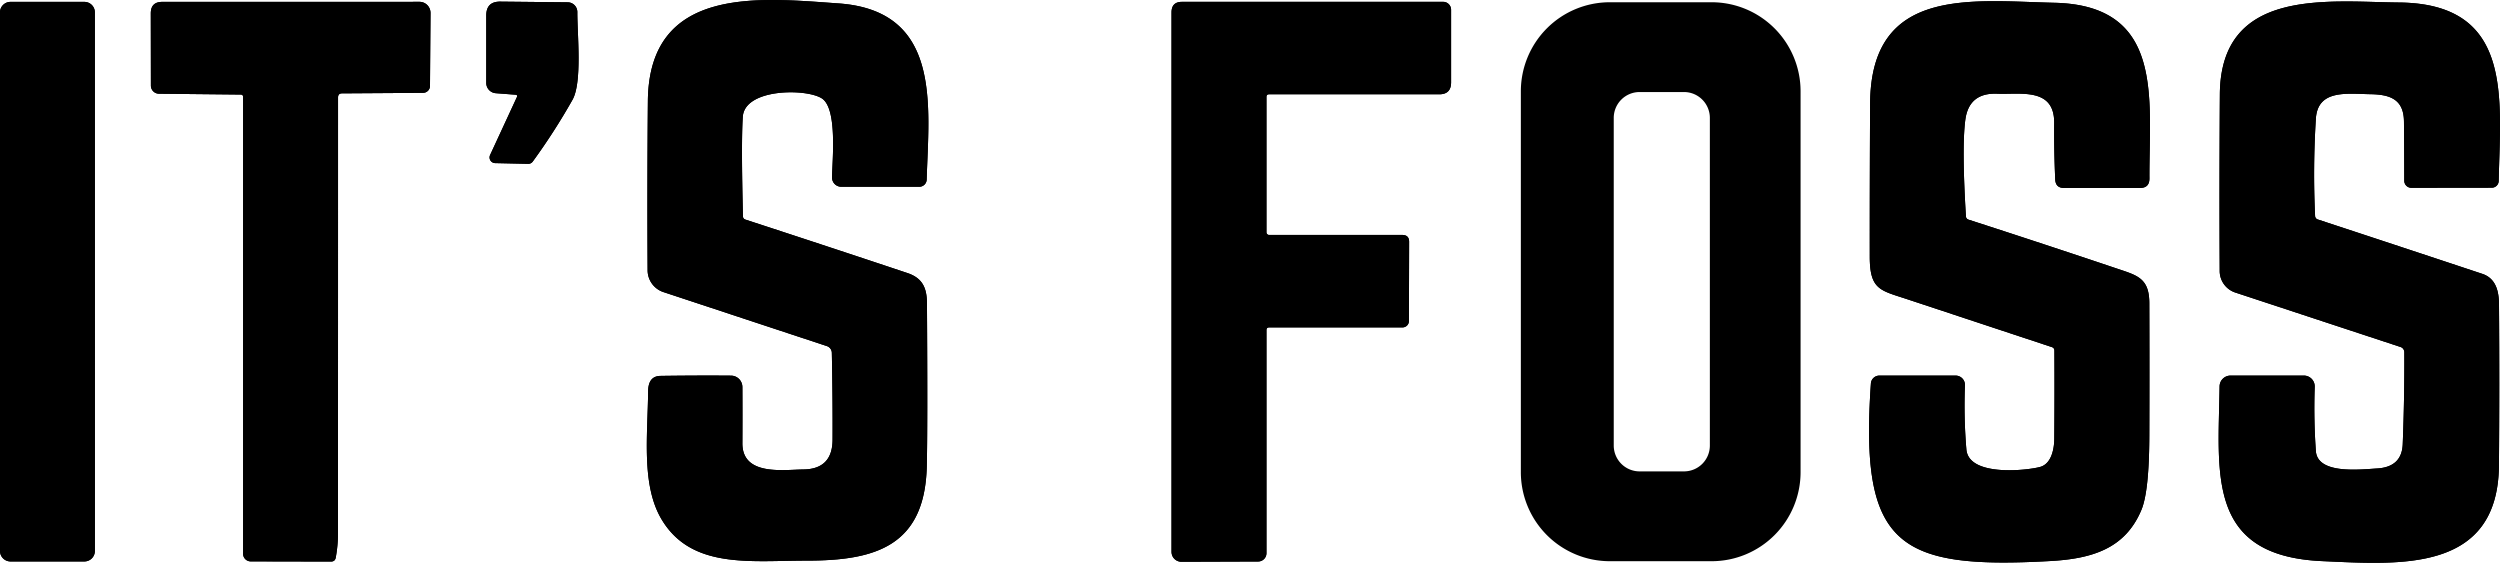 <svg xmlns="http://www.w3.org/2000/svg" width="191" height="43" fill="currentColor">
  <path d="M7.248.948a.805.805 0 0 0-.803-.804H.803A.802.802 0 0 0 0 .948v41.143a.805.805 0 0 0 .803.804h5.642a.802.802 0 0 0 .803-.804V.948Zm11.325 6.467V42.31a.58.58 0 0 0 .58.58l6.136.013c.204 0 .325-.101.362-.303.114-.618.17-1.24.17-1.866.003-10.985.005-22.08.005-33.287 0-.207.101-.312.305-.314l6.192-.04a.532.532 0 0 0 .528-.526l.04-5.571a.852.852 0 0 0-.521-.792.838.838 0 0 0-.326-.064L12.398.144c-.585 0-.878.293-.878.88l.008 5.516a.627.627 0 0 0 .181.437.618.618 0 0 0 .435.183l6.243.064c.124 0 .186.064.186.191Zm20.914.012-2.046 4.422a.434.434 0 0 0 .381.612l2.512.056a.421.421 0 0 0 .377-.187 48.37 48.37 0 0 0 3.028-4.708c.755-1.341.358-5.078.37-6.694a.75.75 0 0 0-.45-.692.735.735 0 0 0-.281-.06L38.22.124c-.713-.005-1.07.348-1.07 1.059V6.34a.786.786 0 0 0 .724.78l1.502.115c.13.01.167.074.111.191ZM61.39 35.866c-1.557.02-4.68.506-4.672-2.001.007-1.457.007-2.888 0-4.295a.878.878 0 0 0-.255-.615.868.868 0 0 0-.612-.256 240.656 240.656 0 0 0-5.388.02c-.623.008-.938.4-.946 1.174-.032 3.335-.525 7.127.997 9.734 2.265 3.872 6.807 3.204 11.115 3.204 5.245.004 9.02-1.11 9.176-7.18.047-1.873.052-6.032.015-12.476-.007-1.21-.365-1.938-1.498-2.316a1887.22 1887.22 0 0 0-12.366-4.08c-.127-.04-.192-.125-.195-.258-.093-3.77-.097-6.303-.012-7.597.14-2.161 4.8-2.181 6.029-1.413 1.22.76.806 4.747.79 6.045a.705.705 0 0 0 .704.712h5.964a.56.56 0 0 0 .56-.545C70.968 8.06 71.97.81 64.05.26c-5.93-.414-14.469-1.425-14.553 7.458a912.57 912.57 0 0 0-.02 12.934 1.765 1.765 0 0 0 1.208 1.663l12.49 4.127a.552.552 0 0 1 .377.514c.048 2.337.067 4.551.056 6.642-.008 1.491-.747 2.247-2.217 2.268ZM96.956 7.204h13.002c.601 0 .903-.302.906-.907V.749a.61.61 0 0 0-.608-.609H90.312c-.538 0-.807.27-.807.808v41.214a.757.757 0 0 0 .759.757l5.861-.02a.635.635 0 0 0 .632-.637V25.224c0-.14.07-.21.21-.21h10.186a.49.49 0 0 0 .488-.486l.016-6.045c.003-.356-.175-.533-.532-.533h-10.17a.199.199 0 0 1-.198-.2V7.404c0-.132.066-.199.199-.199Zm53.24 9.313c-.214-3.513-.23-5.964-.047-7.355.182-1.398 1-2.065 2.451-2.002 1.757.072 4.364-.497 4.34 2.237a81.832 81.832 0 0 0 .079 4.31c.019.435.244.653.676.653h5.798c.484 0 .725-.243.723-.728-.032-6.062 1.188-13.233-7.268-13.42-6.338-.143-14.02-1.282-14.071 7.697-.022 3.892-.031 7.792-.028 11.7.004 2.547.81 2.571 2.877 3.256l11.035 3.653c.127.042.192.131.195.267.013 2.244.01 4.49-.008 6.737-.008.856-.251 1.919-1.077 2.15-.97.27-5.452.775-5.639-1.33a39.832 39.832 0 0 1-.111-4.907.71.71 0 0 0-.715-.74h-5.826a.65.65 0 0 0-.644.605c-.854 12.357 2.019 14.207 13.646 13.567 3.231-.175 5.782-.931 7.026-3.924.392-.95.592-2.837.6-5.66.01-3.377.01-6.756 0-10.136-.008-1.878-.906-2.101-2.4-2.603a993.538 993.538 0 0 0-11.405-3.76.276.276 0 0 1-.207-.267Zm26.676-.032a68.513 68.513 0 0 1 .06-7.418c.143-2.249 2.372-1.899 4.176-1.87 1.538.023 2.543.417 2.555 2.1.014 1.529.022 3.033.024 4.514a.54.54 0 0 0 .537.537l6.151-.008a.525.525 0 0 0 .525-.513c.127-6.328 1.152-13.56-7.622-13.635-5.432-.052-13.626-1.174-13.682 7.02a1217.46 1217.46 0 0 0-.012 13.495 1.736 1.736 0 0 0 1.196 1.644l12.621 4.159a.424.424 0 0 1 .29.398c.011 2.298-.03 4.642-.123 7.032-.048 1.157-.697 1.774-1.947 1.85-1.3.076-4.554.47-4.689-1.325a46.593 46.593 0 0 1-.088-4.915.834.834 0 0 0-.826-.856h-5.607a.839.839 0 0 0-.835.825c-.091 6.67-1.041 12.962 7.86 13.352 5.87.258 13.416.911 13.483-7.323.032-4.104.034-8.209.004-12.313-.008-1.043-.27-1.978-1.275-2.313a4190.54 4190.54 0 0 0-12.557-4.15.294.294 0 0 1-.219-.287Z"/>
  <path d="M6.445.144H.803A.803.803 0 0 0 0 .948v41.143c0 .444.36.804.803.804h5.642c.444 0 .803-.36.803-.804V.948a.803.803 0 0 0-.803-.804Zm11.942 7.08-6.243-.064a.618.618 0 0 1-.435-.183.627.627 0 0 1-.181-.437l-.008-5.516c0-.587.293-.88.878-.88L32.044.14a.838.838 0 0 1 .785.528.852.852 0 0 1 .062.328l-.04 5.571a.534.534 0 0 1-.528.526l-6.192.04c-.204.002-.305.107-.305.314 0 11.207-.002 22.303-.005 33.287 0 .626-.056 1.248-.17 1.866-.037.202-.158.303-.362.303l-6.136-.012a.586.586 0 0 1-.58-.581V7.415c0-.127-.062-.19-.186-.19Zm20.989.012-1.502-.115a.786.786 0 0 1-.723-.78V1.183c0-.711.356-1.064 1.069-1.059l5.158.052a.735.735 0 0 1 .678.467.75.75 0 0 1 .053.285c-.012 1.616.385 5.353-.37 6.694a48.37 48.37 0 0 1-3.028 4.708.421.421 0 0 1-.377.187l-2.512-.056a.433.433 0 0 1-.381-.612l2.046-4.422c.056-.117.019-.18-.111-.19Zm17.342 26.629c-.008 2.507 3.115 2.021 4.673 2.001 1.47-.02 2.21-.777 2.217-2.268.01-2.09-.008-4.305-.056-6.642a.553.553 0 0 0-.377-.514l-12.49-4.127a1.76 1.76 0 0 1-1.208-1.663 912.57 912.57 0 0 1 .02-12.934C49.581-1.165 58.12-.154 64.05.26c7.92.549 6.918 7.8 6.748 13.463a.562.562 0 0 1-.56.545h-5.965a.703.703 0 0 1-.704-.712c.016-1.297.43-5.285-.79-6.045-1.228-.768-5.89-.748-6.029 1.413-.085 1.294-.08 3.827.012 7.597.003.133.068.219.195.258 4.14 1.351 8.263 2.71 12.366 4.08 1.133.378 1.49 1.106 1.498 2.316.038 6.444.032 10.603-.015 12.476-.156 6.07-3.93 7.184-9.176 7.18-4.307 0-8.85.668-11.114-3.204-1.523-2.607-1.03-6.4-.998-9.734.008-.775.323-1.166.946-1.174a240.03 240.03 0 0 1 5.388-.02c.23 0 .45.093.612.256a.878.878 0 0 1 .255.615c.007 1.407.007 2.838 0 4.295ZM96.757 7.403v10.348a.199.199 0 0 0 .199.199h10.169c.357 0 .535.177.532.533l-.016 6.045a.49.49 0 0 1-.488.486H96.968c-.14 0-.21.07-.21.21v17.038a.637.637 0 0 1-.633.637l-5.861.02a.754.754 0 0 1-.759-.757V.948c0-.538.269-.808.807-.808h19.944a.608.608 0 0 1 .608.61v5.547c-.003.605-.305.907-.906.907H96.956c-.133 0-.199.067-.199.2Zm53.646 9.381a993.538 993.538 0 0 1 11.405 3.76c1.494.502 2.392.725 2.4 2.603.01 3.38.01 6.76 0 10.136-.008 2.823-.208 4.71-.6 5.66-1.244 2.992-3.795 3.749-7.026 3.924-11.627.64-14.5-1.21-13.646-13.567a.65.65 0 0 1 .644-.605h5.826a.719.719 0 0 1 .669.459.71.71 0 0 1 .046.281 39.832 39.832 0 0 0 .111 4.907c.187 2.105 4.669 1.6 5.639 1.33.826-.231 1.069-1.294 1.077-2.15.018-2.247.021-4.493.008-6.737-.003-.136-.068-.225-.195-.267l-11.035-3.653c-2.067-.685-2.873-.709-2.877-3.256-.003-3.908.006-7.808.028-11.7.051-8.979 7.733-7.84 14.071-7.697 8.456.187 7.236 7.358 7.268 13.42.002.485-.239.728-.723.728h-5.798c-.432 0-.657-.218-.676-.653a81.832 81.832 0 0 1-.079-4.31c.024-2.734-2.583-2.165-4.34-2.237-1.451-.063-2.269.604-2.451 2.002-.183 1.39-.167 3.842.047 7.355a.276.276 0 0 0 .207.267Zm26.688-.012a4190.54 4190.54 0 0 1 12.557 4.15c1.005.335 1.267 1.27 1.275 2.313.03 4.104.028 8.209-.004 12.313-.067 8.234-7.613 7.581-13.483 7.323-8.901-.39-7.951-6.682-7.86-13.352a.835.835 0 0 1 .835-.824h5.607a.824.824 0 0 1 .826.855 46.593 46.593 0 0 0 .088 4.915c.135 1.795 3.389 1.401 4.689 1.326 1.25-.077 1.899-.694 1.947-1.85.093-2.391.134-4.735.123-7.033a.417.417 0 0 0-.29-.398l-12.621-4.159a1.736 1.736 0 0 1-1.196-1.643c-.021-4.42-.017-8.92.012-13.496.056-8.194 8.25-7.072 13.682-7.02 8.774.076 7.749 7.307 7.622 13.635a.525.525 0 0 1-.525.513l-6.151.008a.537.537 0 0 1-.537-.537 578.04 578.04 0 0 0-.024-4.513c-.012-1.684-1.017-2.078-2.555-2.102-1.804-.028-4.033-.378-4.176 1.87a68.513 68.513 0 0 0-.06 7.419.294.294 0 0 0 .219.287Z"/>
  <path fill-rule="evenodd" d="M135.573 2.165a6.808 6.808 0 0 1 1.991 4.812V36.07a6.809 6.809 0 0 1-1.991 4.813 6.788 6.788 0 0 1-4.804 1.993h-7.781a6.79 6.79 0 0 1-4.805-1.993 6.812 6.812 0 0 1-1.99-4.813V6.977c0-1.805.716-3.535 1.99-4.812a6.79 6.79 0 0 1 4.805-1.993h7.781c1.802 0 3.53.717 4.804 1.993Zm-5.518 5.447c.37.371.578.874.578 1.399v25.025a1.973 1.973 0 0 1-1.974 1.978h-3.394a1.975 1.975 0 0 1-1.975-1.978V9.01a1.975 1.975 0 0 1 1.975-1.978h3.394a1.97 1.97 0 0 1 1.396.58Z" clip-rule="evenodd"/>
</svg>

